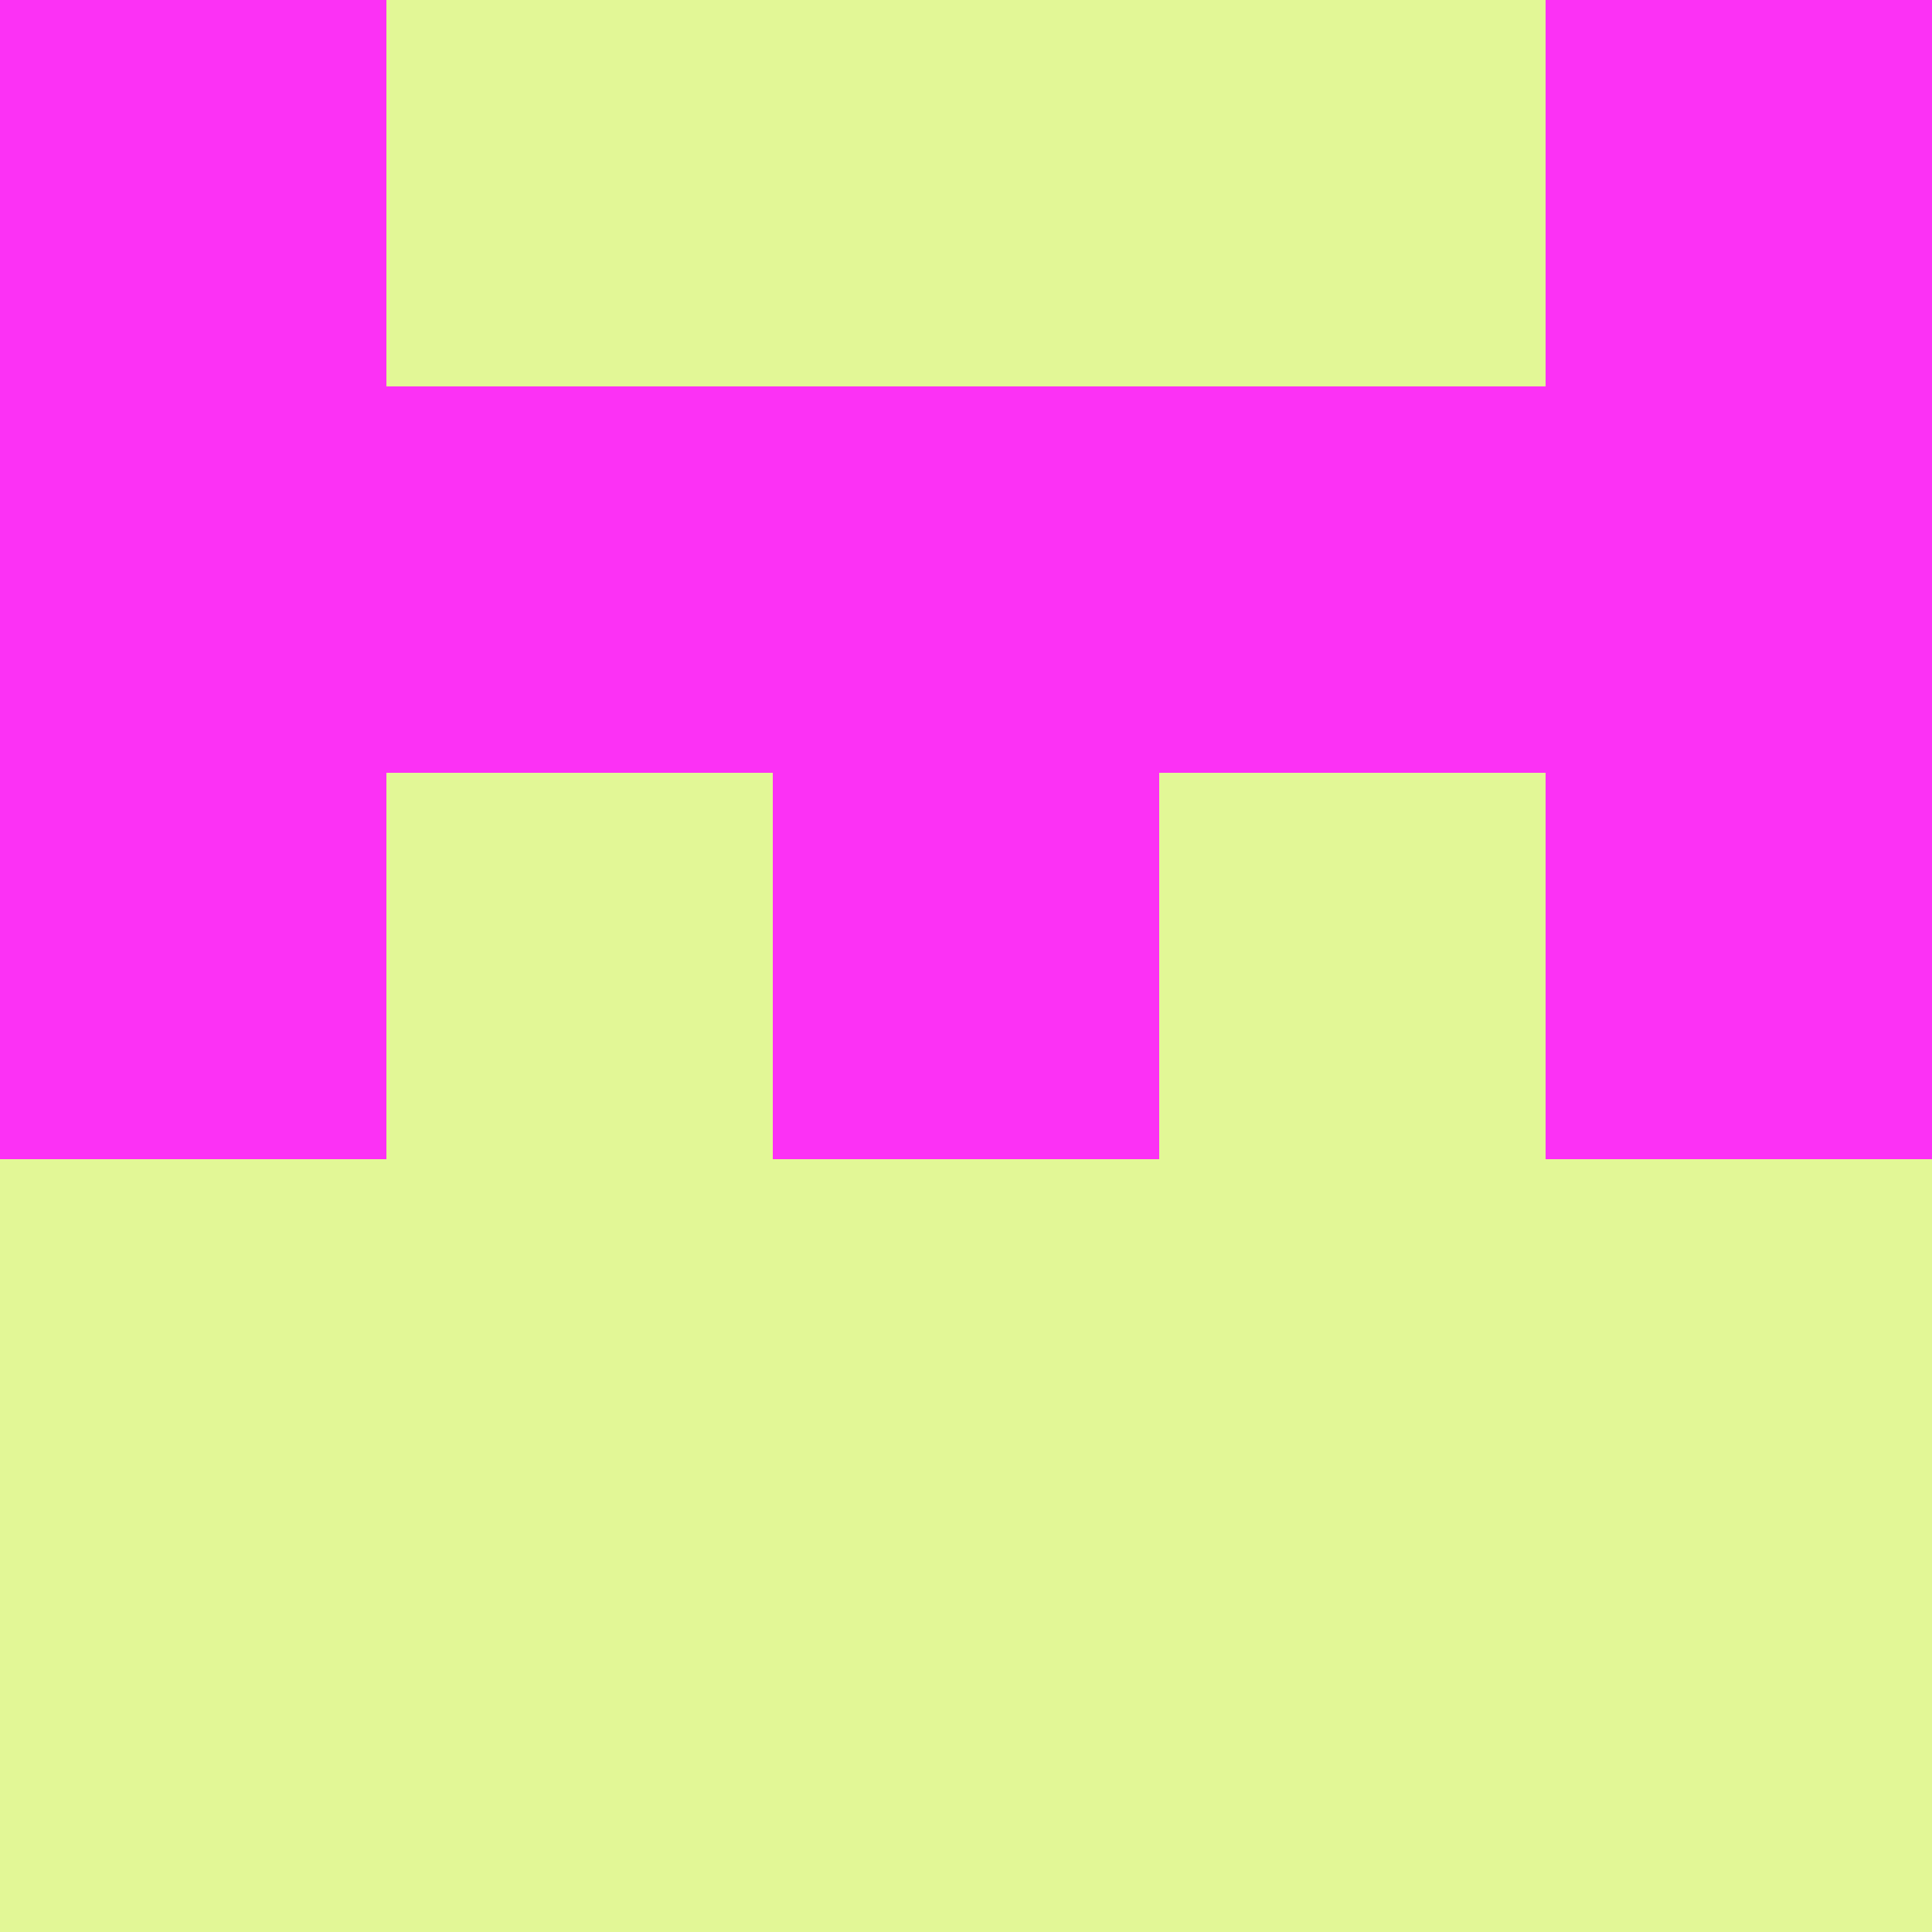 <?xml version="1.0" encoding="utf-8"?>
<!DOCTYPE svg PUBLIC "-//W3C//DTD SVG 20010904//EN"
        "http://www.w3.org/TR/2001/REC-SVG-20010904/DTD/svg10.dtd">

<svg viewBox="0 0 5 5"
     xmlns="http://www.w3.org/2000/svg"
     xmlns:xlink="http://www.w3.org/1999/xlink">

            <rect x="0" y="0" width="5" height="5" fill="#333333" stroke="none"/>

            <rect x ="0" y="0"
          width="1" height="1"
          fill="#FC31F5"></rect>
        <rect x ="4" y="0"
          width="1" height="1"
          fill="#FC31F5"></rect>
        <rect x ="1" y="0"
          width="1" height="1"
          fill="#E2F796"></rect>
        <rect x ="3" y="0"
          width="1" height="1"
          fill="#E2F796"></rect>
        <rect x ="2" y="0"
          width="1" height="1"
          fill="#E2F796"></rect>
                <rect x ="0" y="1"
          width="1" height="1"
          fill="#FC31F5"></rect>
        <rect x ="4" y="1"
          width="1" height="1"
          fill="#FC31F5"></rect>
        <rect x ="1" y="1"
          width="1" height="1"
          fill="#FC31F5"></rect>
        <rect x ="3" y="1"
          width="1" height="1"
          fill="#FC31F5"></rect>
        <rect x ="2" y="1"
          width="1" height="1"
          fill="#FC31F5"></rect>
                <rect x ="0" y="2"
          width="1" height="1"
          fill="#FC31F5"></rect>
        <rect x ="4" y="2"
          width="1" height="1"
          fill="#FC31F5"></rect>
        <rect x ="1" y="2"
          width="1" height="1"
          fill="#E2F796"></rect>
        <rect x ="3" y="2"
          width="1" height="1"
          fill="#E2F796"></rect>
        <rect x ="2" y="2"
          width="1" height="1"
          fill="#FC31F5"></rect>
                <rect x ="0" y="3"
          width="1" height="1"
          fill="#E2F796"></rect>
        <rect x ="4" y="3"
          width="1" height="1"
          fill="#E2F796"></rect>
        <rect x ="1" y="3"
          width="1" height="1"
          fill="#E2F796"></rect>
        <rect x ="3" y="3"
          width="1" height="1"
          fill="#E2F796"></rect>
        <rect x ="2" y="3"
          width="1" height="1"
          fill="#E2F796"></rect>
                <rect x ="0" y="4"
          width="1" height="1"
          fill="#E2F796"></rect>
        <rect x ="4" y="4"
          width="1" height="1"
          fill="#E2F796"></rect>
        <rect x ="1" y="4"
          width="1" height="1"
          fill="#E2F796"></rect>
        <rect x ="3" y="4"
          width="1" height="1"
          fill="#E2F796"></rect>
        <rect x ="2" y="4"
          width="1" height="1"
          fill="#E2F796"></rect>
        </svg>

